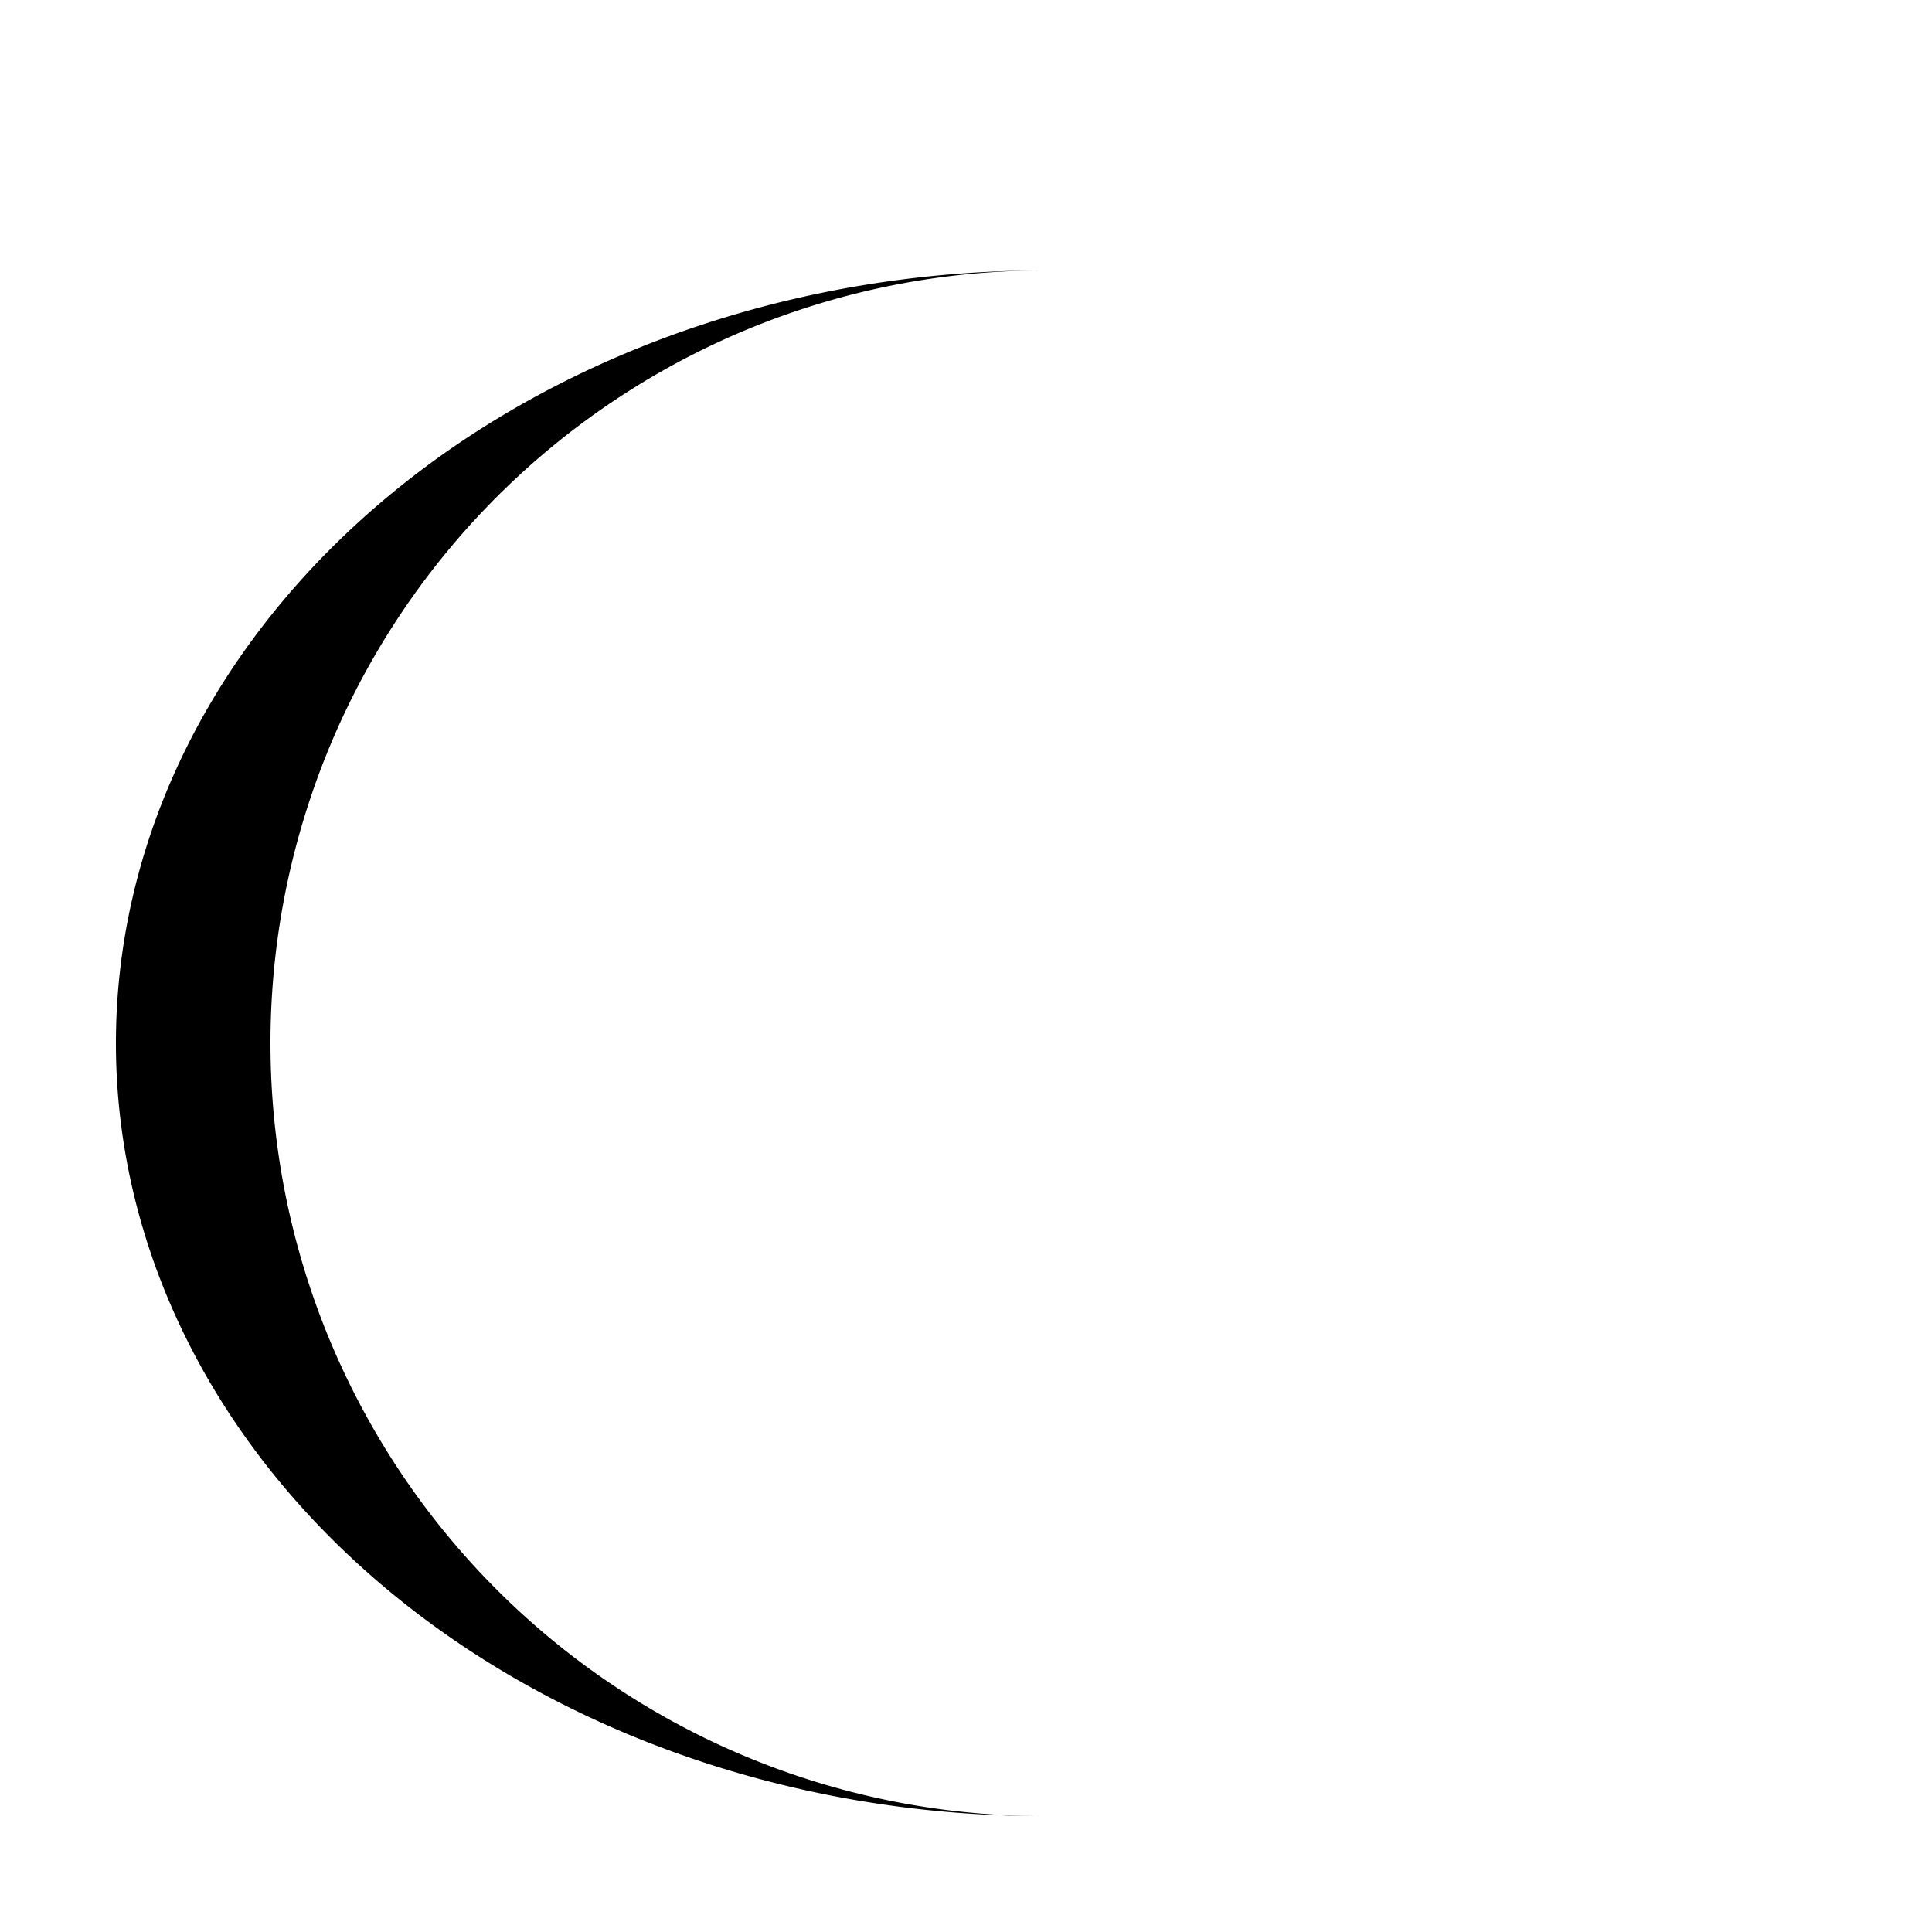 <svg width="24px"  height="24px"  xmlns="http://www.w3.org/2000/svg" viewBox="0 0 100 100" preserveAspectRatio="xMidYMid" class="lds-eclipse" style="background: none;"><path ng-attr-d="{{config.pathCmd}}" ng-attr-fill="{{config.color}}" stroke="none" d="M10 50A40 40 0 0 0 90 50A40 48 0 0 1 10 50" fill="#000" transform="rotate(90 50 54)"><animateTransform attributeName="transform" type="rotate" calcMode="linear" values="0 50 54;360 50 54" keyTimes="0;1" dur="1s" begin="0s" repeatCount="indefinite"></animateTransform></path></svg>